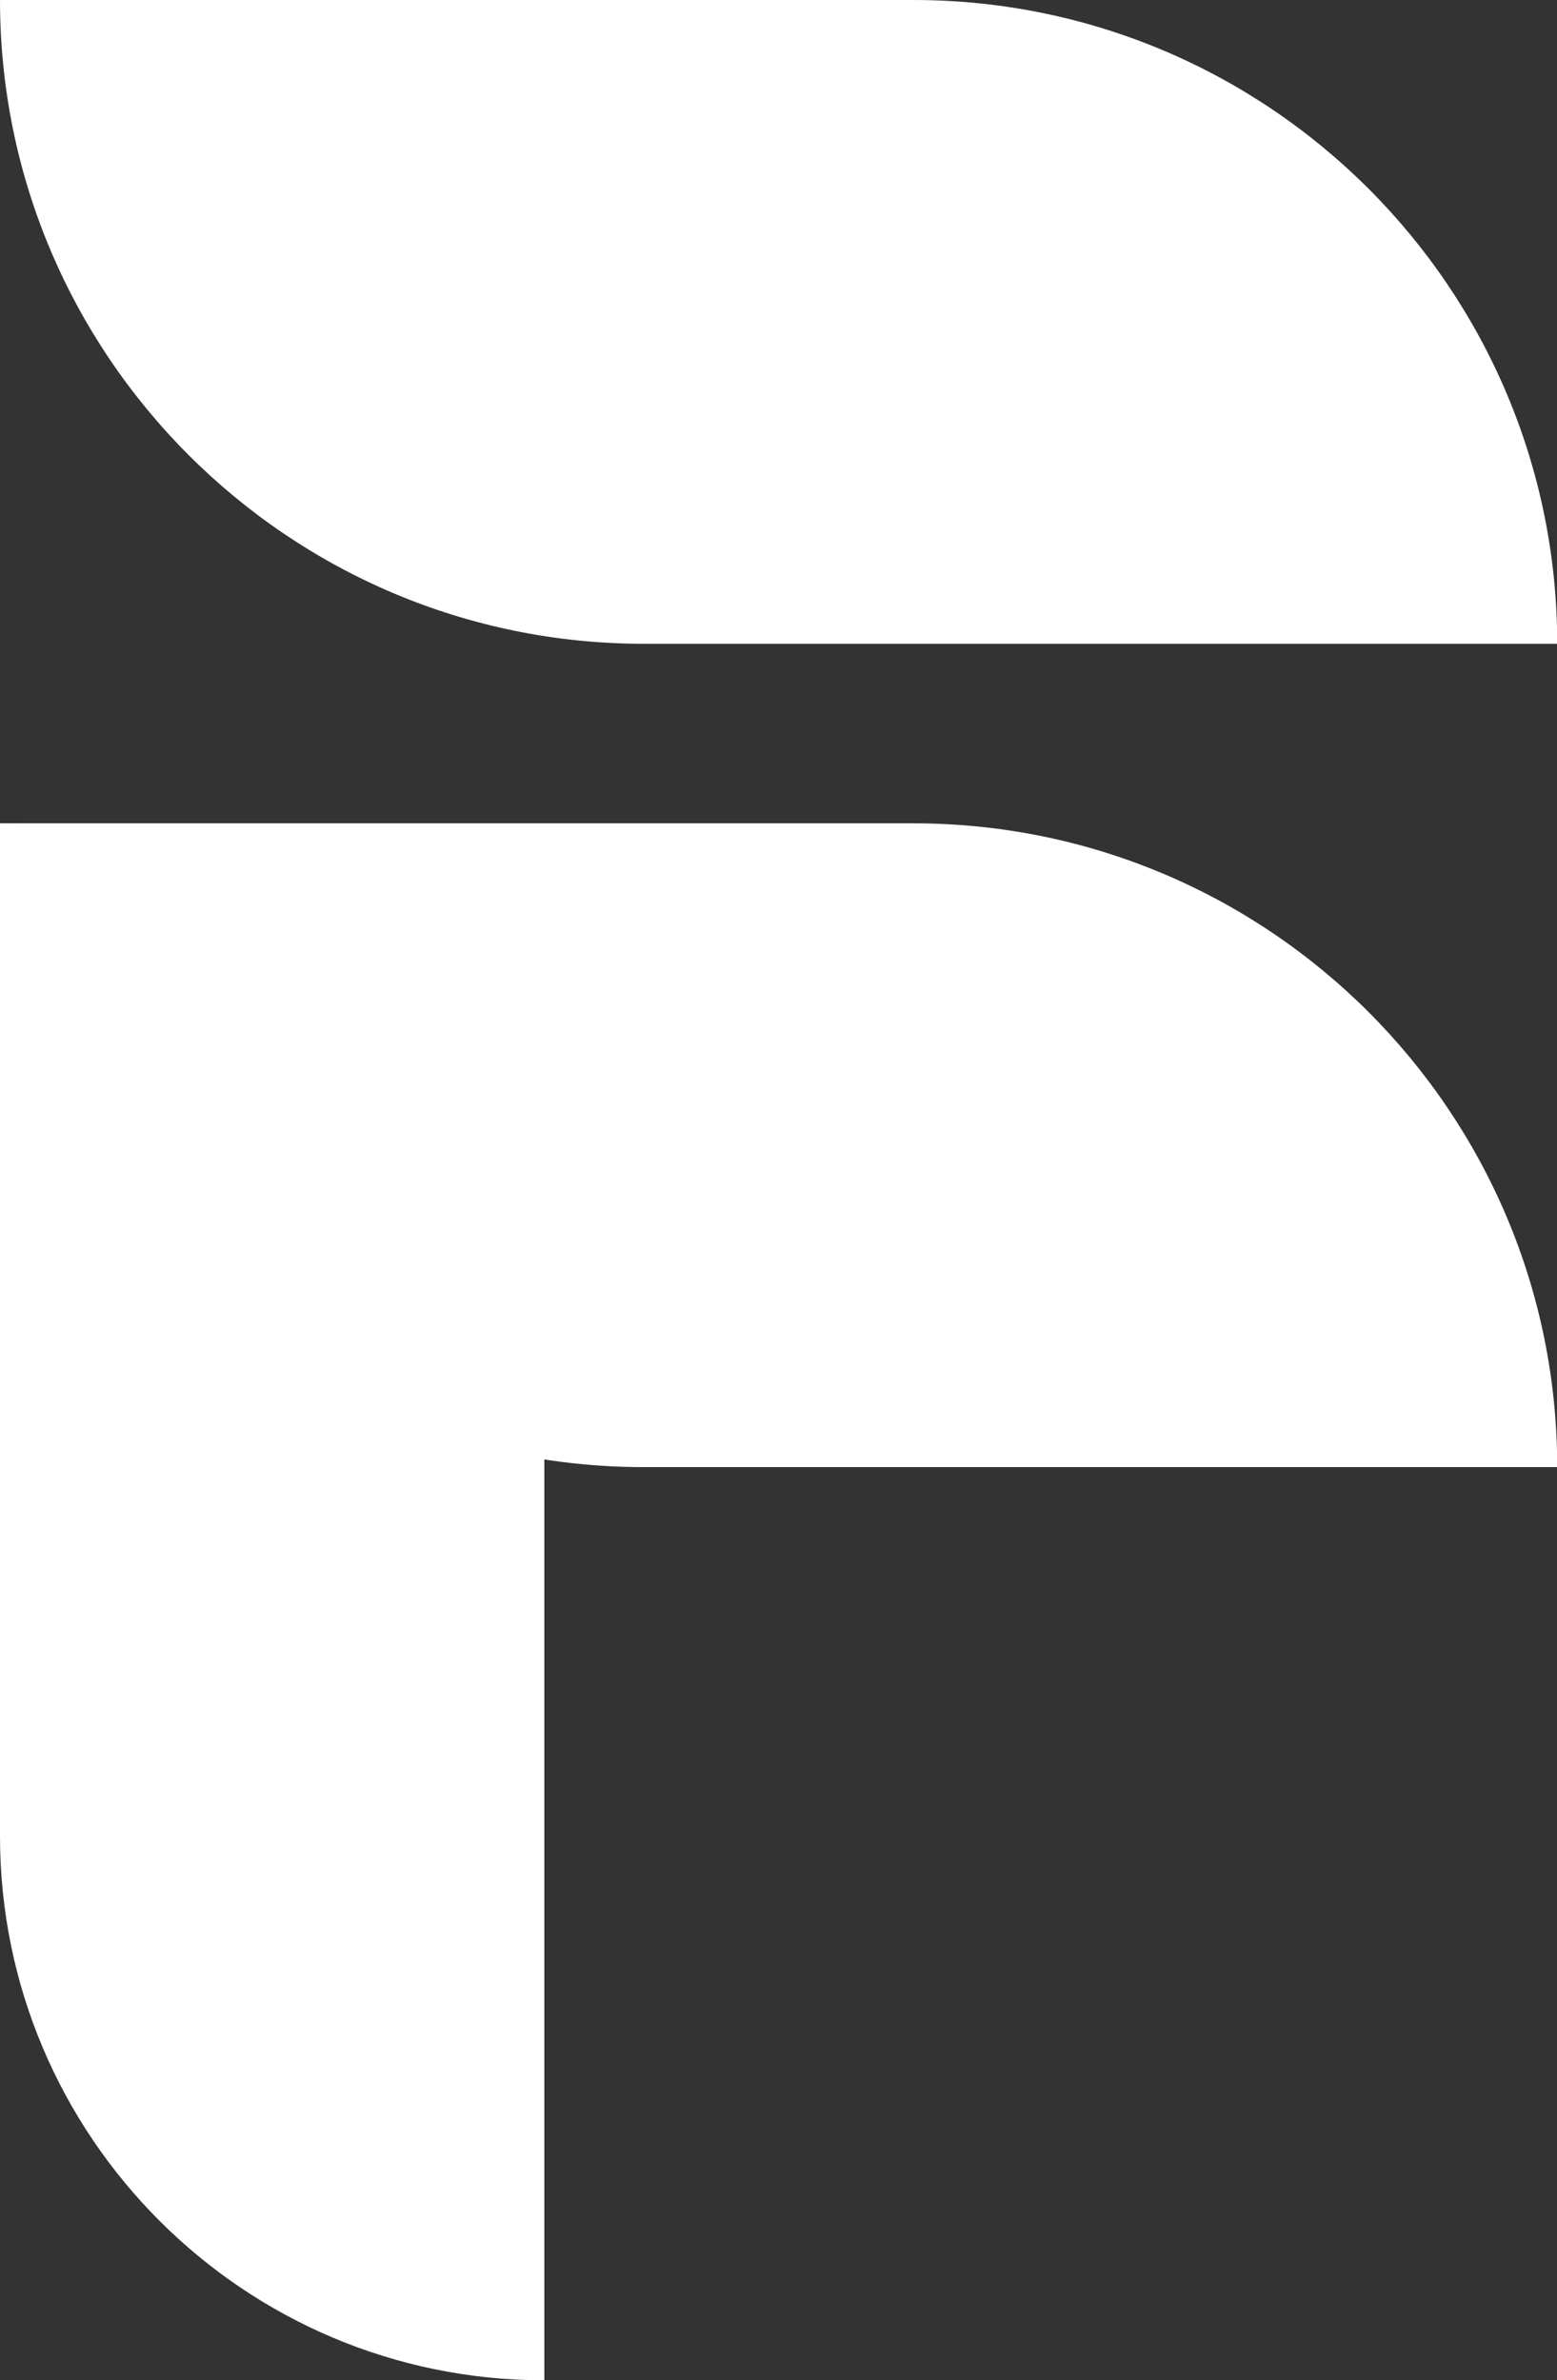 <?xml version="1.0" encoding="UTF-8"?><svg id="Layer_2" xmlns="http://www.w3.org/2000/svg" viewBox="0 0 74.14 113.36"><rect x="0" y="0" width="74.14" height="113.36" fill="#333333" stroke="none"/><defs><style>.cls-1{fill:#fff;}</style></defs><g id="Layer_1-2"><g><path class="cls-1" d="M52.4-21.74h0V21.74c0,16.92-13.74,30.66-30.66,30.66h0V8.91c0-16.92,13.74-30.66,30.66-30.66Z" transform="translate(52.4 -21.74) rotate(90)"/><path class="cls-1" d="M52.4,17.47h0V60.95c0,16.92-13.74,30.66-30.66,30.66h0V48.12c0-16.92,13.74-30.66,30.66-30.66Z" transform="translate(91.61 17.47) rotate(90)"/><path class="cls-1" d="M0,39.21H0c14.31,0,25.92,11.62,25.92,25.92v48.22h0C11.62,113.36,0,101.74,0,87.43V39.21H0Z" transform="translate(25.92 152.57) rotate(180)"/></g></g></svg>